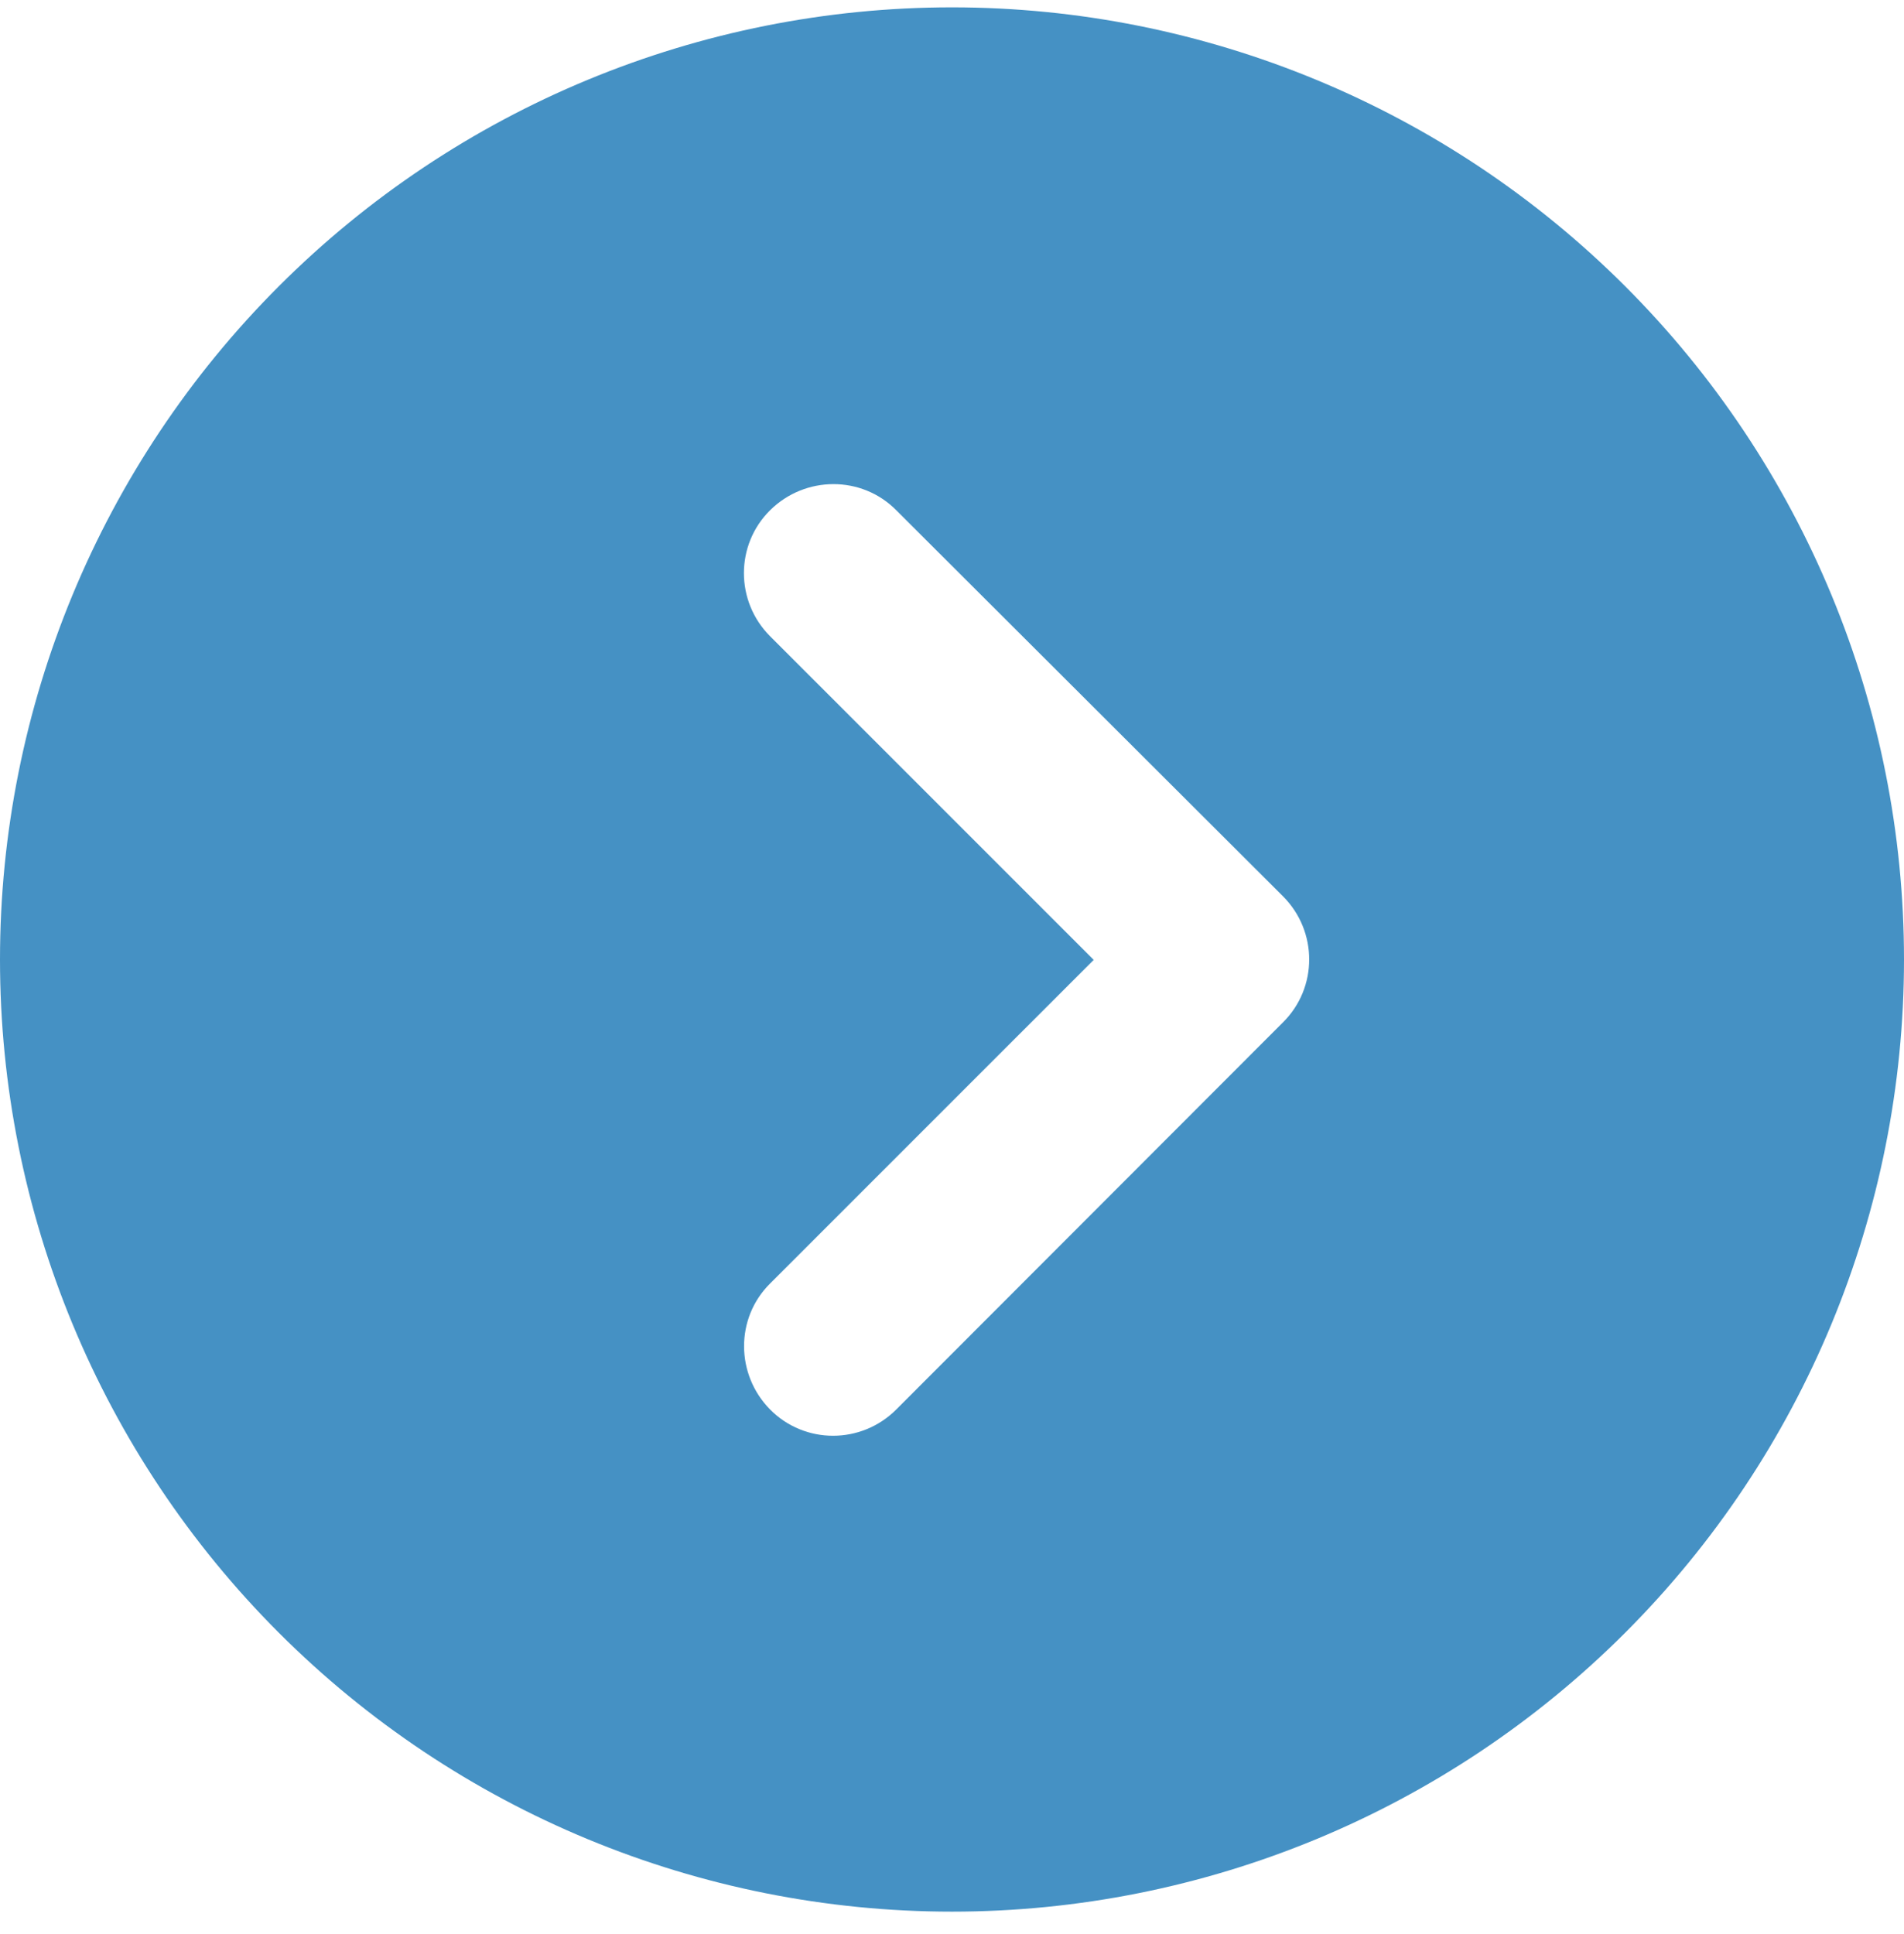 <svg width="64" height="65" viewBox="0 0 64 65" fill="none" xmlns="http://www.w3.org/2000/svg">
<path d="M0 32.247C0 40.734 3.371 48.873 9.373 54.874C15.374 60.876 23.513 64.247 32 64.247C40.487 64.247 48.626 60.876 54.627 54.874C60.629 48.873 64 40.734 64 32.247C64 23.76 60.629 15.621 54.627 9.62C48.626 3.618 40.487 0.247 32 0.247C23.513 0.247 15.374 3.618 9.373 9.62C3.371 15.621 0 23.76 0 32.247ZM30.125 47.372C28.95 48.547 27.05 48.547 25.887 47.372C24.725 46.197 24.712 44.297 25.887 43.135L36.763 32.26L25.887 21.385C24.712 20.21 24.712 18.31 25.887 17.147C27.062 15.985 28.962 15.972 30.125 17.147L43.125 30.122C44.3 31.297 44.3 33.197 43.125 34.36L30.125 47.372Z" fill="#4591C4"/>
</svg>
